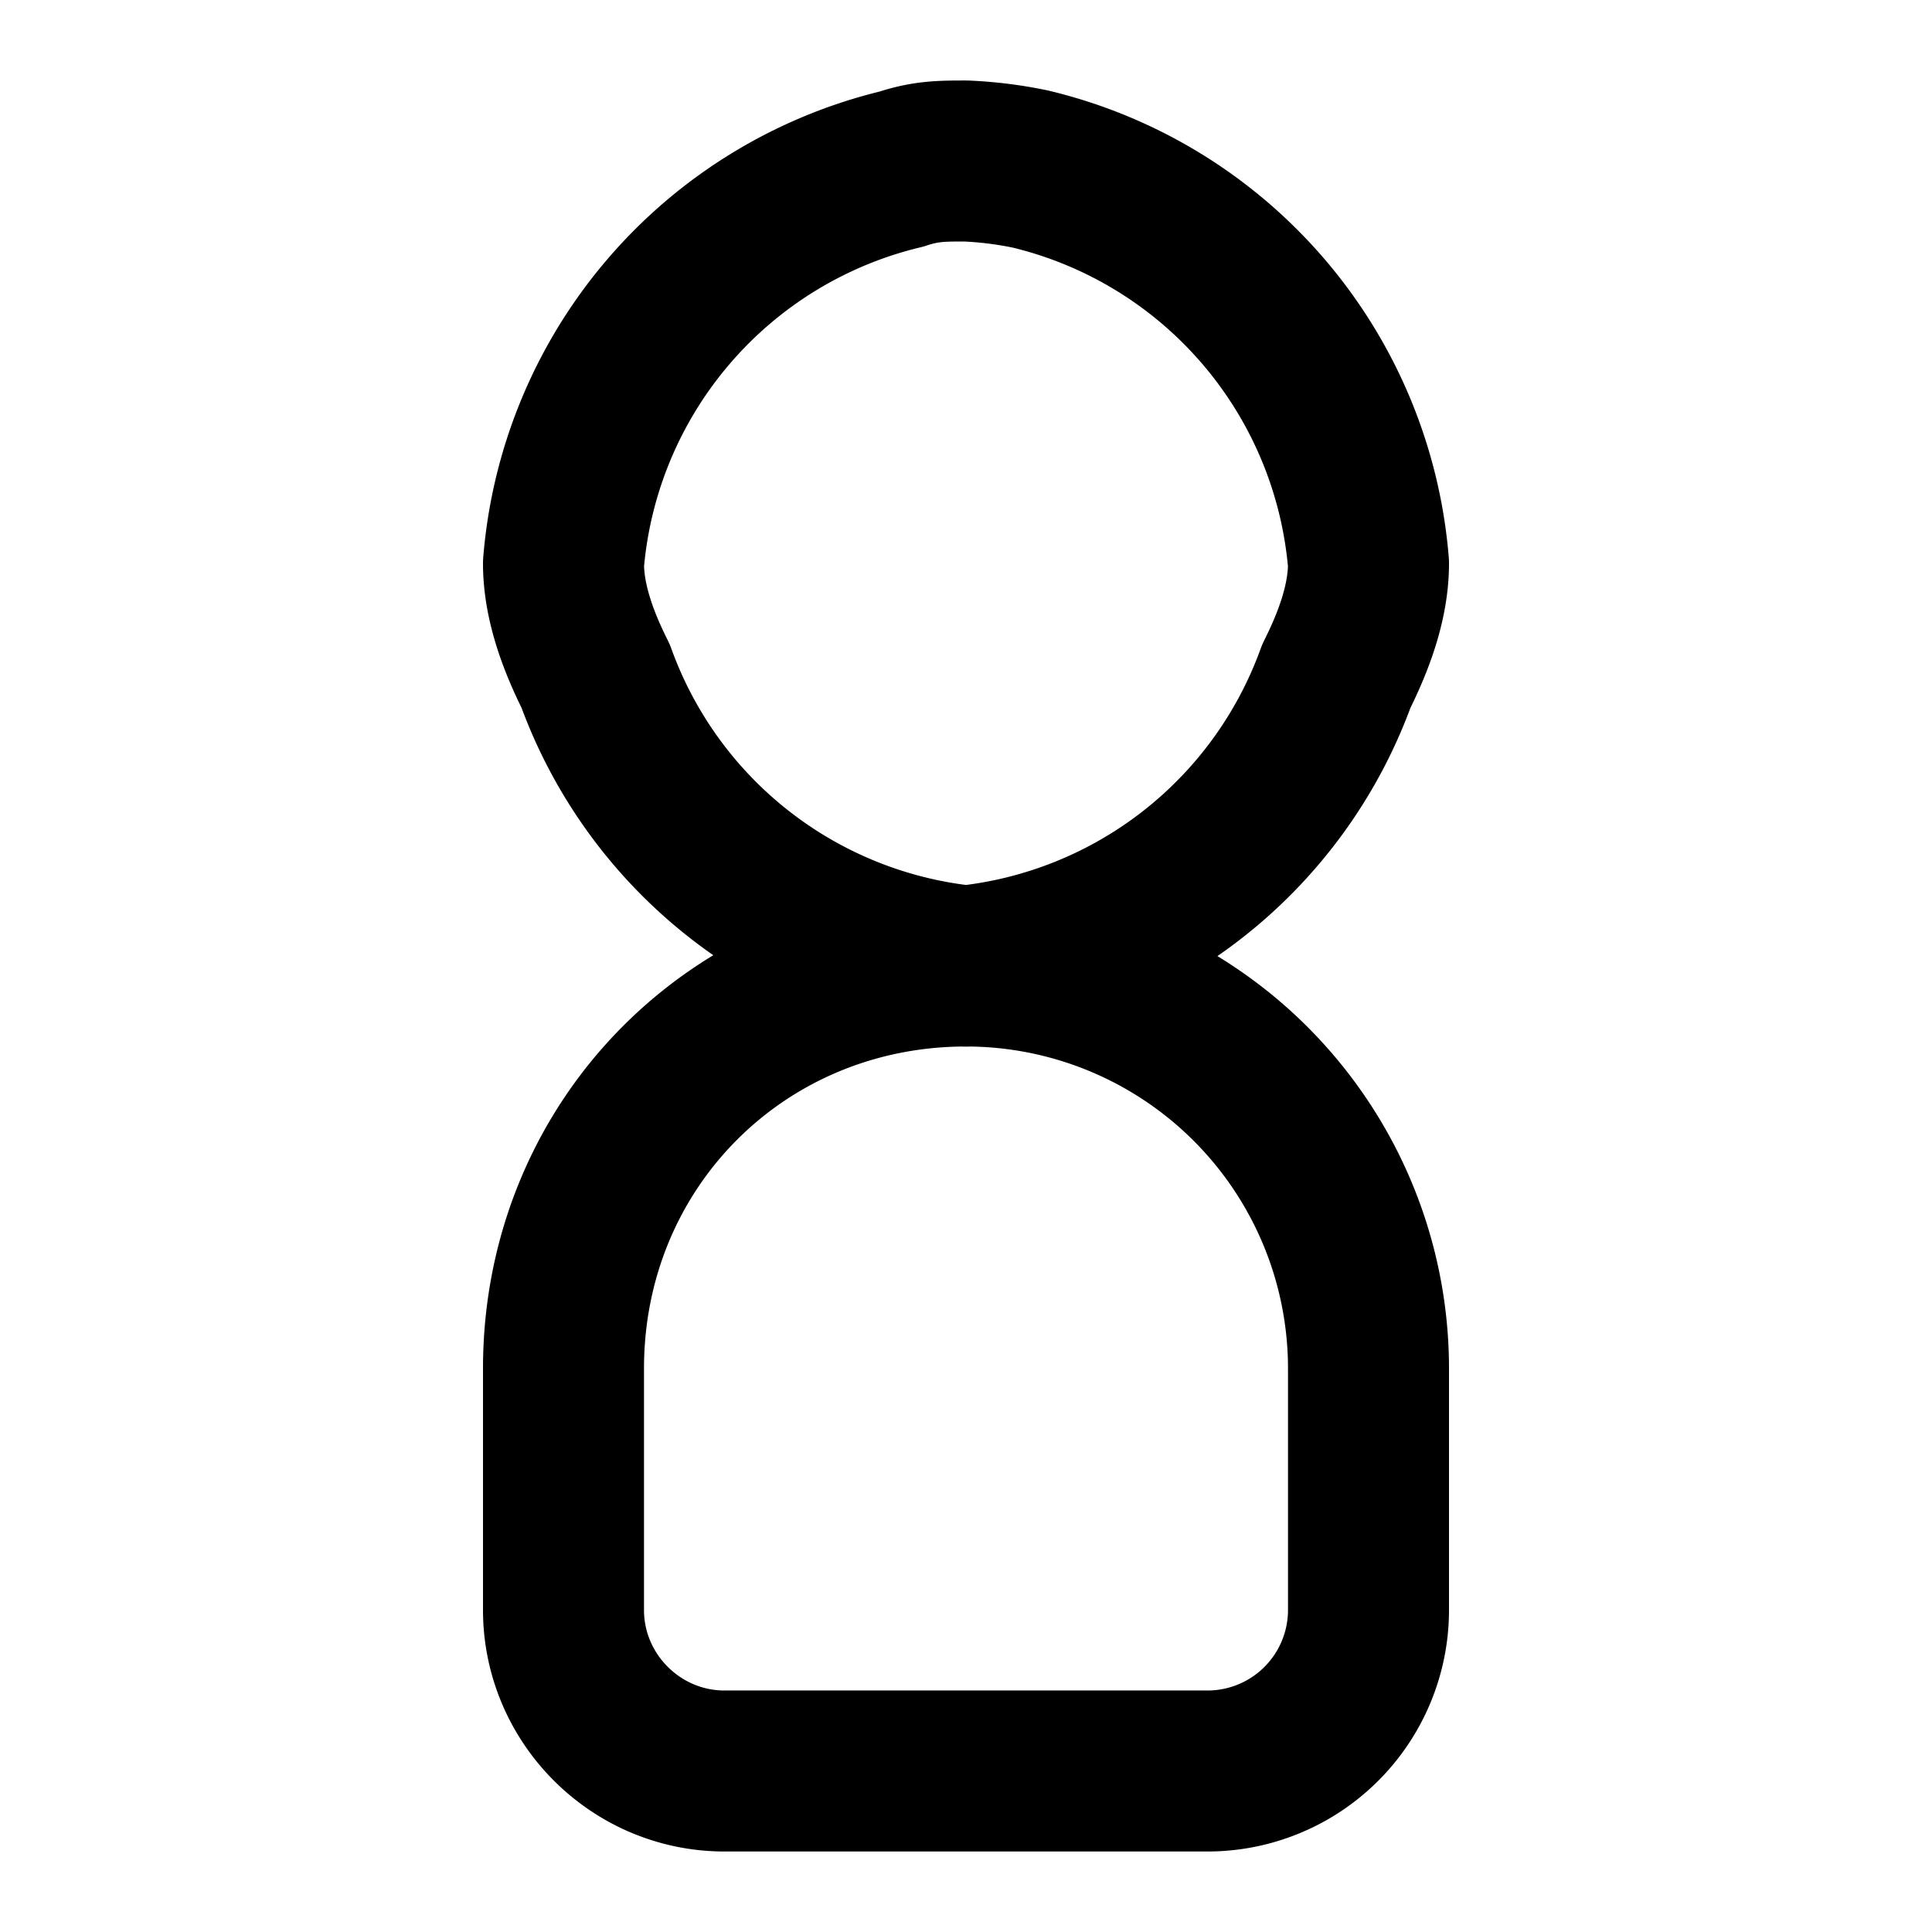 <?xml version="1.0" encoding="UTF-8"?>
<svg xmlns="http://www.w3.org/2000/svg" width="24" height="24" viewBox="0 0 24 24" fill="none" stroke="currentColor" stroke-width="2" stroke-linecap="round" stroke-linejoin="round">
  <path d="M12 2c-.3 0-.5 0-.8.1A5.5 5.5 0 0 0 7 7c0 .5.2 1 .4 1.4A5.5 5.5 0 0 0 12 12a5.5 5.5 0 0 0 4.6-3.6c.2-.4.4-.9.4-1.4a5.5 5.5 0 0 0-4.2-4.9A5 5 0 0 0 12 2Z"/>
  <path d="M12 12c-2.8 0-5 2.2-5 5v3c0 1.1.9 2 2 2h6a2 2 0 0 0 2-2v-3a5 5 0 0 0-5-5Z"/>
</svg>
